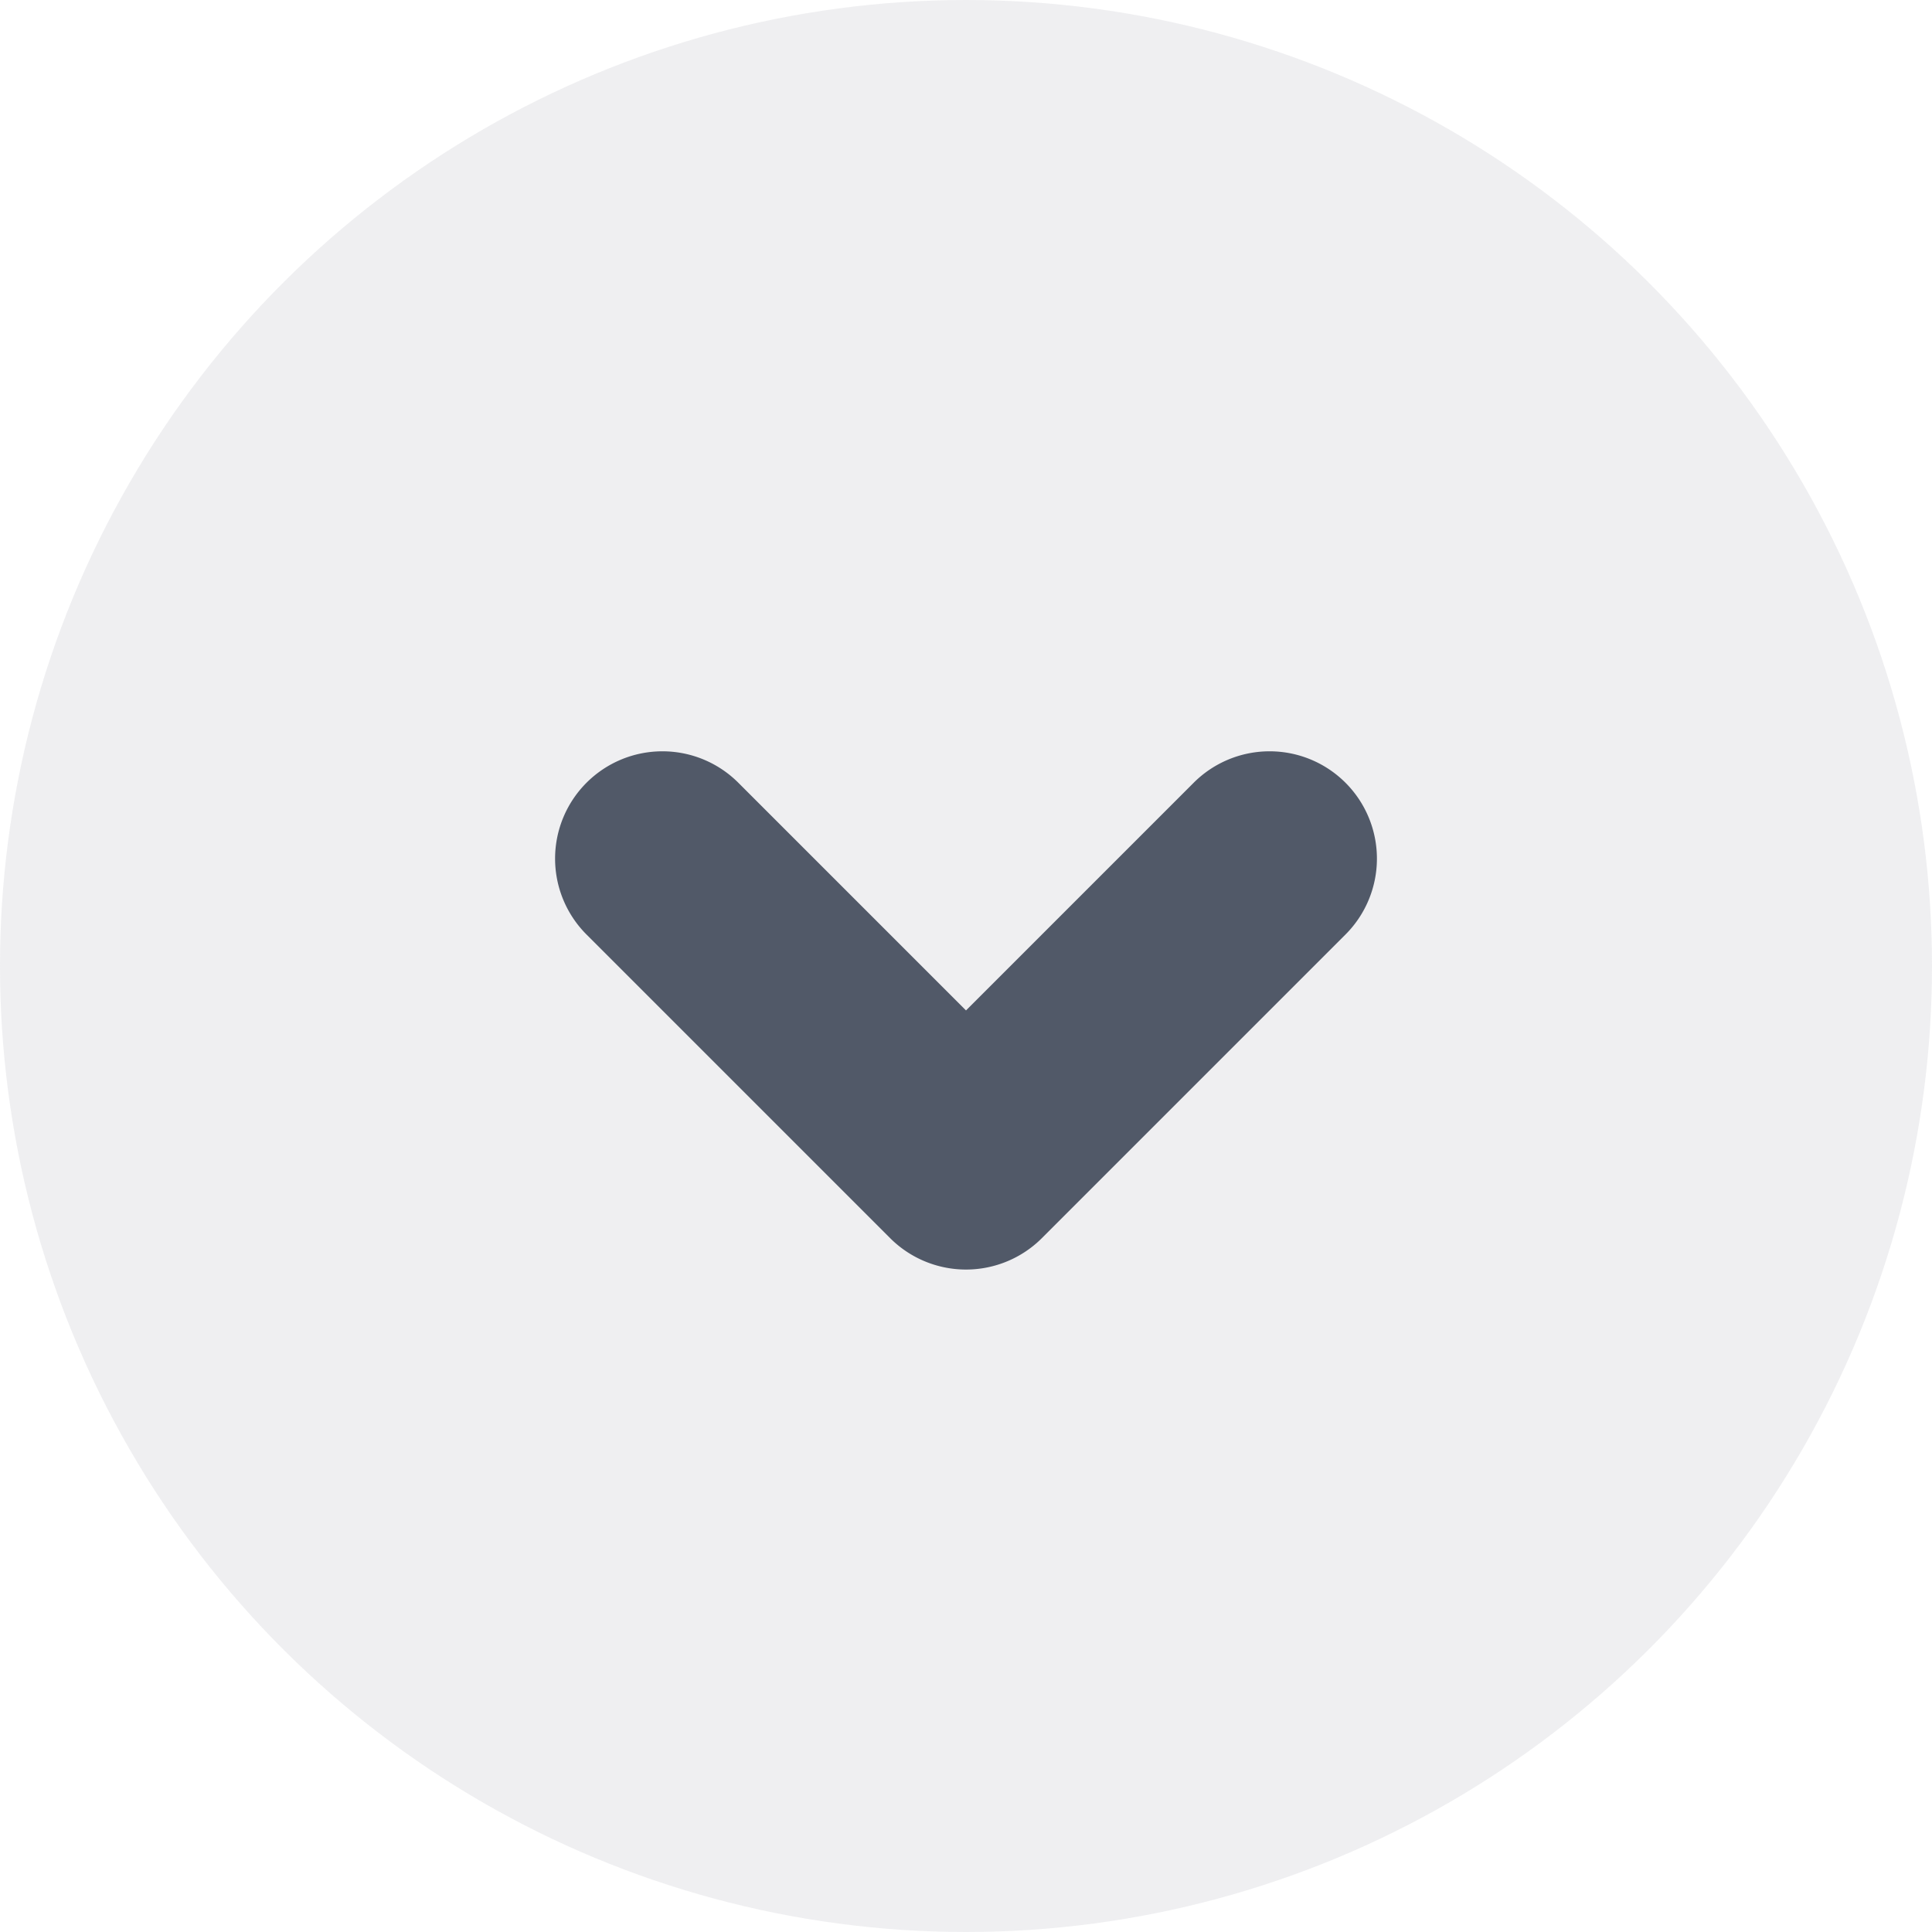 <svg id="arrow" xmlns="http://www.w3.org/2000/svg" width="18" height="18" viewBox="0 0 18 18">
    <g id="arrow-2" transform="translate(182 -337) rotate(90)">
        <circle id="Elipse_11" cx="9" cy="9" r="9" transform="translate(337 164)" fill="#afb3b9" opacity="0.2"/>
        <path id="Unión_1" d="M-1394,6a1,1,0,0,1-1-1,1,1,0,0,1,1-1h3V1a1,1,0,0,1,1-1,1,1,0,0,1,1,1V5a1,1,0,0,1-1,1Z" transform="translate(1327.171 -813.414) rotate(-45)" fill="#515968"/>
    </g>
</svg>

